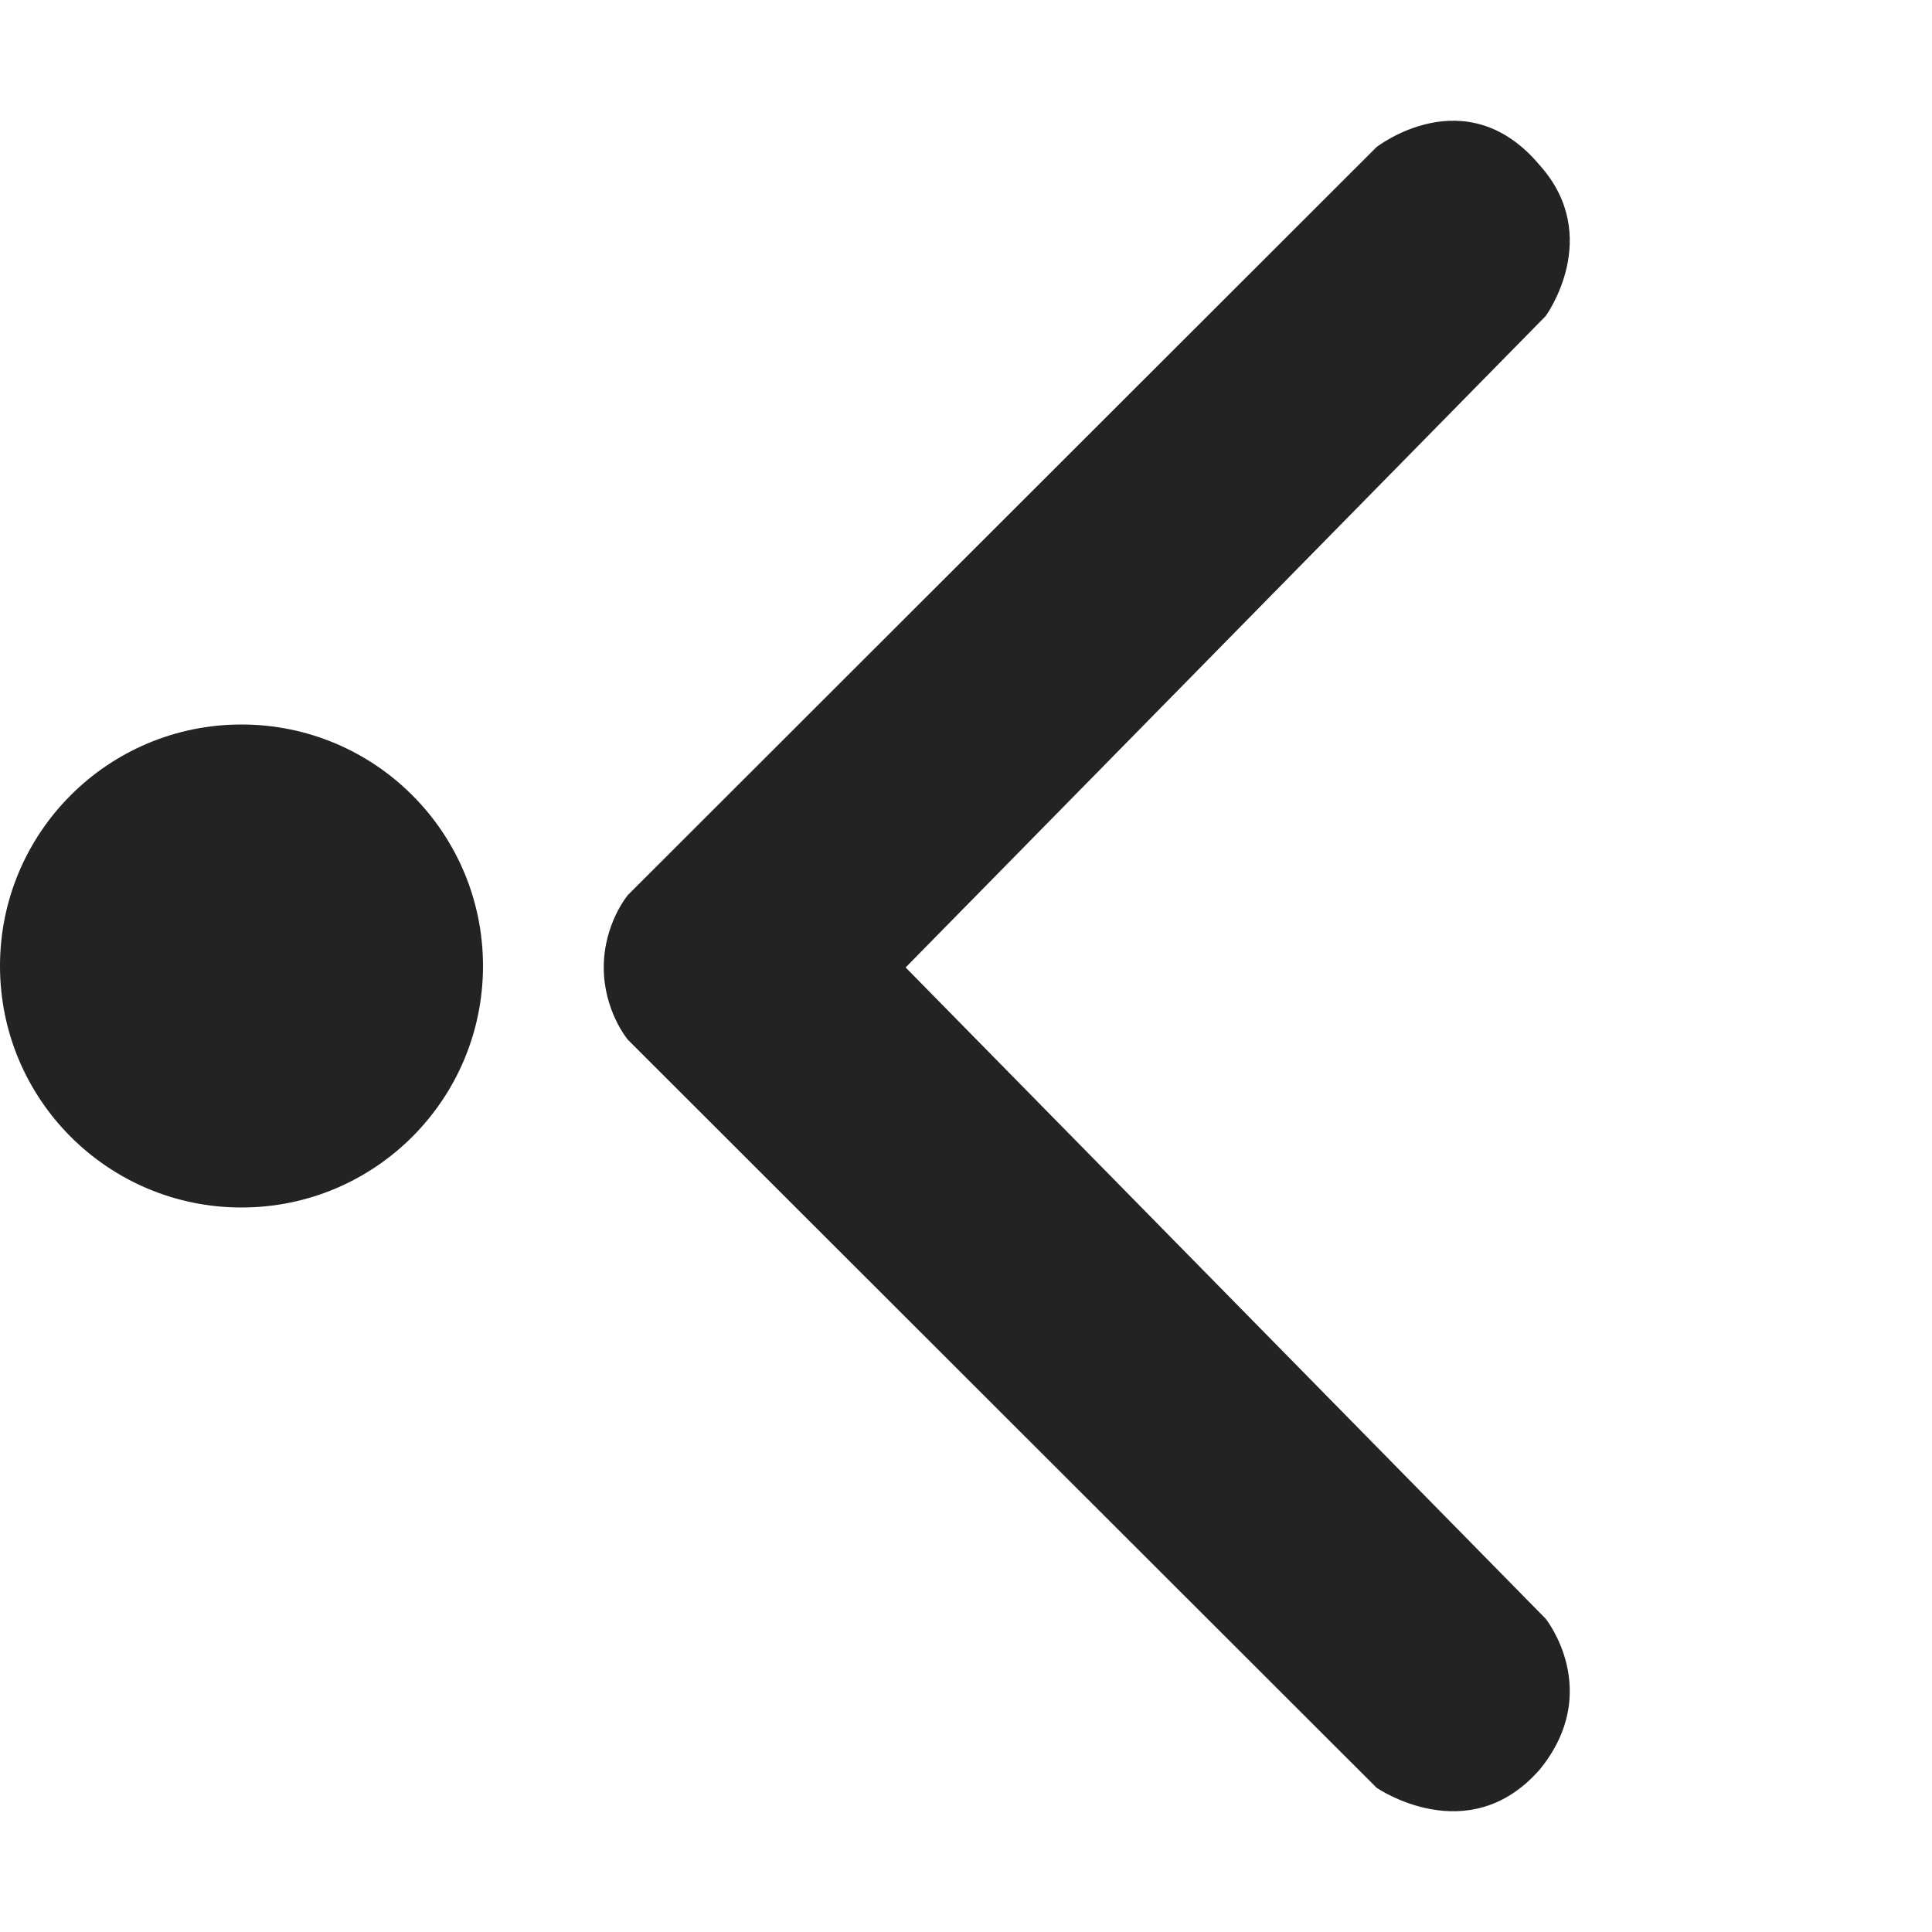 <svg width="16" height="16" viewBox="0 0 16 16" fill="none" xmlns="http://www.w3.org/2000/svg">
<path d="M5.2 8.611C5.2 8.611 5 8.374 5 8.012C5 7.649 5.2 7.412 5.2 7.412L11.4 1.218C11.4 1.218 12.14 0.639 12.751 1.368C13.281 1.96 12.801 2.617 12.801 2.617L7.5 8.012L12.801 13.406C12.801 13.406 13.281 14.006 12.751 14.655C12.159 15.331 11.4 14.805 11.4 14.805L5.2 8.611Z" fill="#232323"/>
<path d="M4 8C4 9.105 3.105 10 2 10C0.895 10 0 9.105 0 8C0 6.895 0.895 6 2 6C3.105 6 4 6.895 4 8Z" fill="#232323"/>
</svg>
